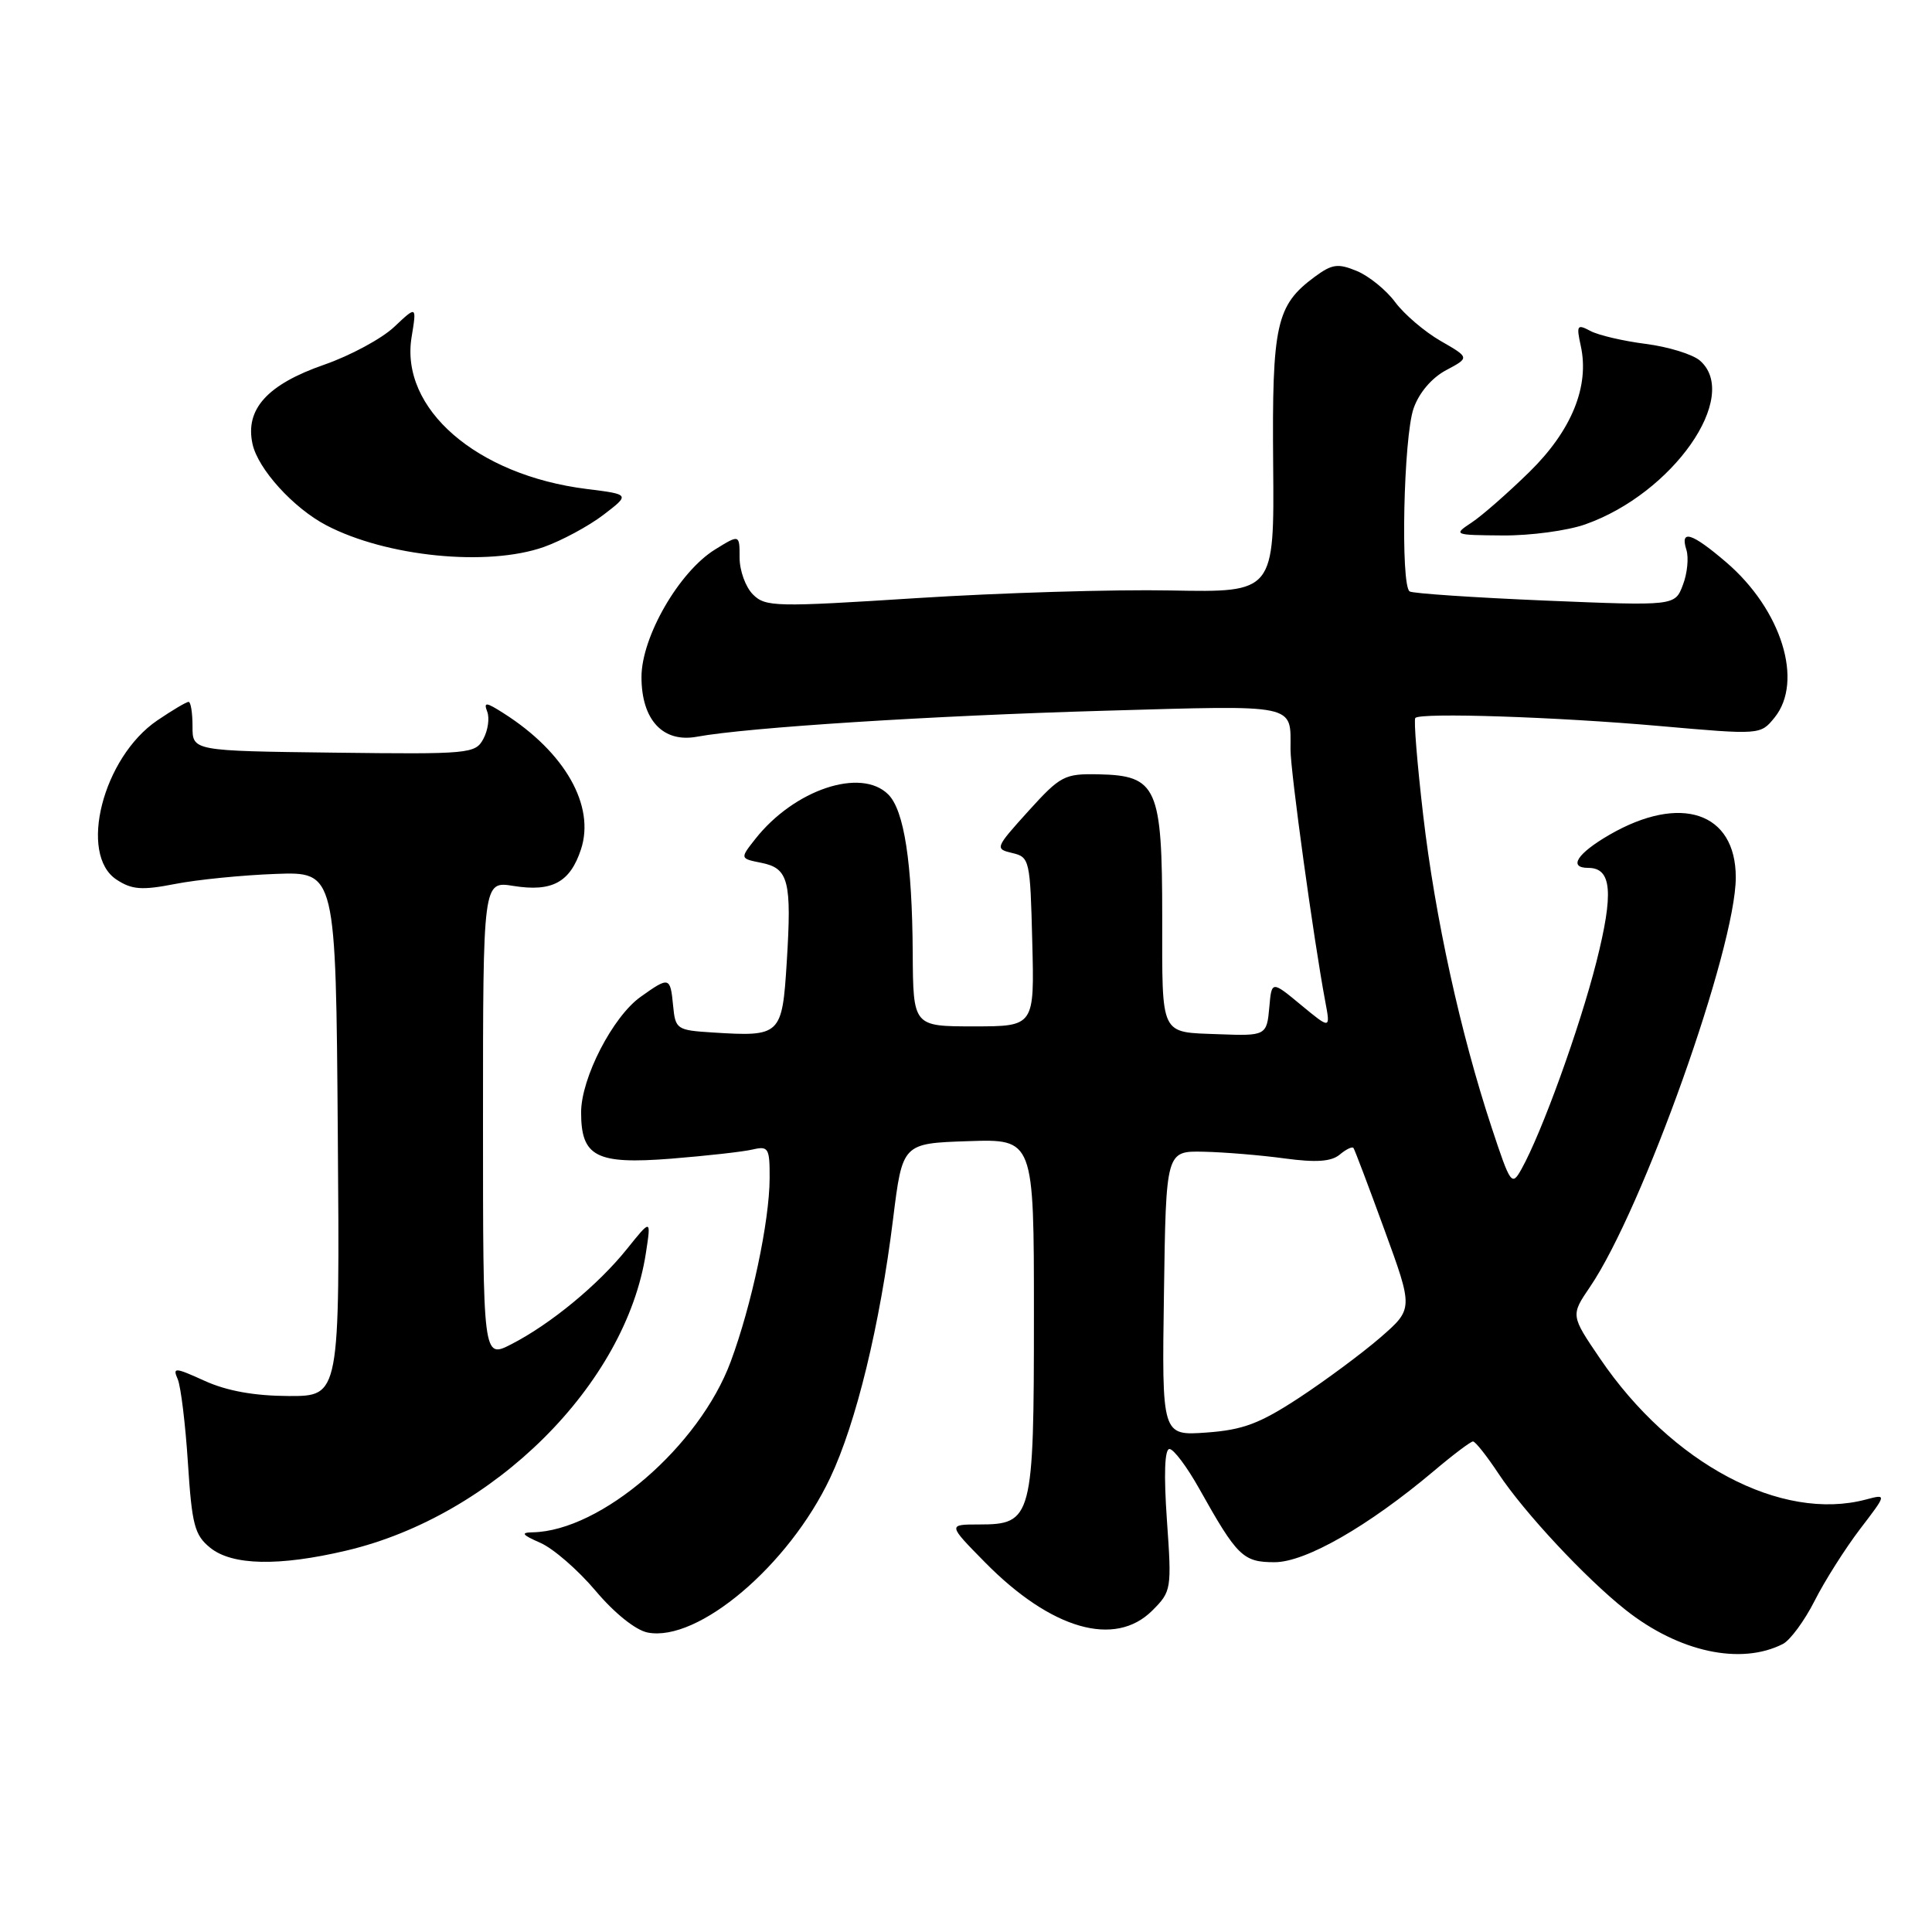 <?xml version="1.0" encoding="UTF-8" standalone="no"?>
<!DOCTYPE svg PUBLIC "-//W3C//DTD SVG 1.1//EN" "http://www.w3.org/Graphics/SVG/1.1/DTD/svg11.dtd" >
<svg xmlns="http://www.w3.org/2000/svg" xmlns:xlink="http://www.w3.org/1999/xlink" version="1.1" viewBox="0 0 256 256">
 <g >
 <path fill="currentColor"
d=" M 236.25 217.83 C 237.21 217.33 239.10 214.77 240.44 212.13 C 241.77 209.49 244.48 205.22 246.44 202.64 C 250.02 197.96 250.02 197.96 247.26 198.69 C 236.04 201.68 221.49 193.97 212.01 180.01 C 208.12 174.29 208.12 174.29 210.69 170.51 C 217.67 160.23 230.00 125.60 230.00 116.26 C 230.00 107.62 222.69 105.16 213.25 110.62 C 208.97 113.10 207.76 115.00 210.46 115.00 C 213.57 115.00 213.85 118.30 211.52 127.50 C 209.29 136.28 204.30 150.08 201.61 154.90 C 200.32 157.21 200.16 156.99 197.65 149.40 C 193.51 136.87 190.15 121.52 188.58 108.02 C 187.78 101.15 187.31 95.35 187.54 95.13 C 188.27 94.40 206.20 94.99 219.89 96.20 C 233.27 97.38 233.27 97.38 235.14 95.08 C 239.02 90.28 236.06 80.78 228.73 74.50 C 224.15 70.58 222.58 70.10 223.46 72.87 C 223.78 73.90 223.58 75.99 222.99 77.51 C 221.94 80.29 221.94 80.29 204.76 79.58 C 195.32 79.18 187.23 78.64 186.79 78.37 C 185.56 77.61 185.97 57.90 187.31 54.11 C 188.03 52.04 189.72 50.06 191.62 49.05 C 194.74 47.39 194.74 47.39 190.88 45.17 C 188.76 43.95 186.06 41.64 184.87 40.04 C 183.69 38.44 181.40 36.58 179.79 35.91 C 177.27 34.87 176.51 34.98 174.19 36.69 C 169.10 40.46 168.54 42.98 168.70 61.50 C 168.85 78.50 168.85 78.50 155.17 78.24 C 147.65 78.09 132.51 78.55 121.52 79.25 C 102.76 80.45 101.43 80.43 99.77 78.77 C 98.79 77.79 98.00 75.61 98.00 73.90 C 98.00 70.80 98.00 70.80 94.75 72.81 C 89.99 75.75 85.00 84.39 85.00 89.71 C 85.00 95.39 87.84 98.45 92.35 97.62 C 99.02 96.39 123.50 94.83 146.24 94.18 C 172.16 93.44 171.00 93.20 171.00 99.33 C 171.01 102.31 174.07 124.53 175.60 132.68 C 176.30 136.39 176.30 136.39 172.40 133.17 C 168.50 129.94 168.50 129.94 168.19 133.47 C 167.86 137.21 167.73 137.28 161.50 137.04 C 153.63 136.74 154.00 137.51 154.00 121.54 C 154.00 104.30 153.32 102.76 145.56 102.60 C 141.04 102.51 140.52 102.78 136.26 107.48 C 131.86 112.35 131.81 112.48 134.13 113.03 C 136.43 113.57 136.51 113.92 136.78 124.79 C 137.07 136.00 137.07 136.00 129.03 136.00 C 121.00 136.00 121.00 136.00 120.94 126.25 C 120.87 114.27 119.80 107.37 117.70 105.27 C 114.09 101.66 105.23 104.63 100.08 111.17 C 98.04 113.76 98.04 113.76 100.89 114.33 C 104.49 115.05 104.92 116.72 104.25 127.46 C 103.64 137.21 103.46 137.38 94.43 136.81 C 89.67 136.51 89.49 136.39 89.19 133.25 C 88.82 129.41 88.68 129.38 84.88 132.09 C 81.19 134.72 77.00 142.85 77.00 147.40 C 77.00 153.28 79.00 154.31 88.93 153.53 C 93.64 153.15 98.51 152.61 99.75 152.31 C 101.82 151.83 102.00 152.13 101.98 156.14 C 101.96 161.83 99.59 172.98 96.82 180.43 C 92.66 191.65 79.63 202.87 70.57 203.04 C 68.95 203.07 69.18 203.37 71.59 204.43 C 73.30 205.17 76.59 208.03 78.91 210.78 C 81.42 213.76 84.23 216.01 85.82 216.32 C 92.49 217.62 104.51 207.44 110.00 195.83 C 113.45 188.55 116.60 175.58 118.34 161.50 C 119.58 151.50 119.58 151.50 128.29 151.21 C 137.00 150.92 137.00 150.92 137.00 174.24 C 137.00 201.19 136.79 202.00 129.73 202.00 C 125.58 202.00 125.58 202.00 130.53 207.03 C 139.29 215.92 147.74 218.35 152.69 213.40 C 155.22 210.87 155.27 210.60 154.62 201.40 C 154.20 195.36 154.32 192.00 154.96 192.00 C 155.51 192.00 157.28 194.36 158.90 197.25 C 163.94 206.25 164.71 207.00 168.89 207.00 C 172.99 207.00 181.30 202.24 190.01 194.90 C 192.55 192.75 194.88 191.00 195.18 191.00 C 195.49 191.00 197.00 192.91 198.55 195.25 C 201.94 200.38 210.06 209.09 215.40 213.32 C 222.46 218.91 230.67 220.68 236.25 217.83 Z  M 45.90 205.46 C 65.41 200.86 82.94 183.43 85.59 166.00 C 86.28 161.50 86.28 161.50 83.07 165.50 C 79.26 170.25 72.94 175.46 67.75 178.12 C 64.00 180.04 64.00 180.04 64.00 148.39 C 64.00 116.74 64.00 116.74 68.03 117.39 C 73.15 118.21 75.54 116.92 76.98 112.55 C 78.89 106.77 74.86 99.67 66.73 94.51 C 64.40 93.02 64.06 92.99 64.56 94.30 C 64.89 95.15 64.66 96.77 64.05 97.90 C 62.99 99.88 62.23 99.95 44.23 99.73 C 25.50 99.50 25.50 99.50 25.51 96.25 C 25.51 94.46 25.28 93.00 24.99 93.00 C 24.70 93.00 22.83 94.11 20.84 95.46 C 13.63 100.36 10.35 113.22 15.45 116.56 C 17.48 117.89 18.80 117.99 23.20 117.13 C 26.11 116.56 32.10 115.96 36.50 115.80 C 44.50 115.50 44.50 115.50 44.76 150.25 C 45.03 185.00 45.03 185.00 38.26 184.98 C 33.70 184.96 30.08 184.31 27.14 182.98 C 23.15 181.17 22.85 181.15 23.55 182.75 C 23.96 183.71 24.57 188.70 24.90 193.84 C 25.43 202.06 25.78 203.41 27.86 205.09 C 30.77 207.44 36.96 207.57 45.90 205.46 Z  M 72.06 72.48 C 74.42 71.64 77.97 69.73 79.93 68.24 C 83.50 65.51 83.50 65.51 77.72 64.79 C 63.14 62.96 52.98 54.14 54.54 44.66 C 55.22 40.50 55.22 40.50 52.23 43.32 C 50.59 44.87 46.42 47.12 42.97 48.32 C 35.42 50.94 32.45 54.22 33.46 58.83 C 34.19 62.16 38.88 67.32 43.23 69.60 C 51.19 73.77 64.60 75.11 72.06 72.48 Z  M 210.06 69.48 C 221.66 65.39 230.67 52.51 225.25 47.78 C 224.29 46.95 221.06 45.95 218.08 45.57 C 215.09 45.19 211.79 44.42 210.73 43.85 C 208.98 42.92 208.86 43.09 209.46 45.83 C 210.64 51.19 208.25 57.05 202.65 62.54 C 199.82 65.31 196.38 68.33 195.00 69.24 C 192.54 70.87 192.61 70.90 199.12 70.95 C 202.77 70.98 207.69 70.32 210.06 69.48 Z  M 154.23 171.37 C 154.50 152.50 154.50 152.50 159.50 152.61 C 162.25 152.67 167.08 153.07 170.23 153.50 C 174.39 154.06 176.39 153.92 177.51 153.00 C 178.35 152.29 179.18 151.89 179.34 152.11 C 179.50 152.32 181.35 157.21 183.45 162.97 C 187.27 173.43 187.27 173.43 182.89 177.24 C 180.47 179.33 175.63 182.92 172.13 185.22 C 166.91 188.64 164.70 189.47 159.86 189.82 C 153.95 190.24 153.95 190.24 154.23 171.37 Z "/>
</g>
</svg>